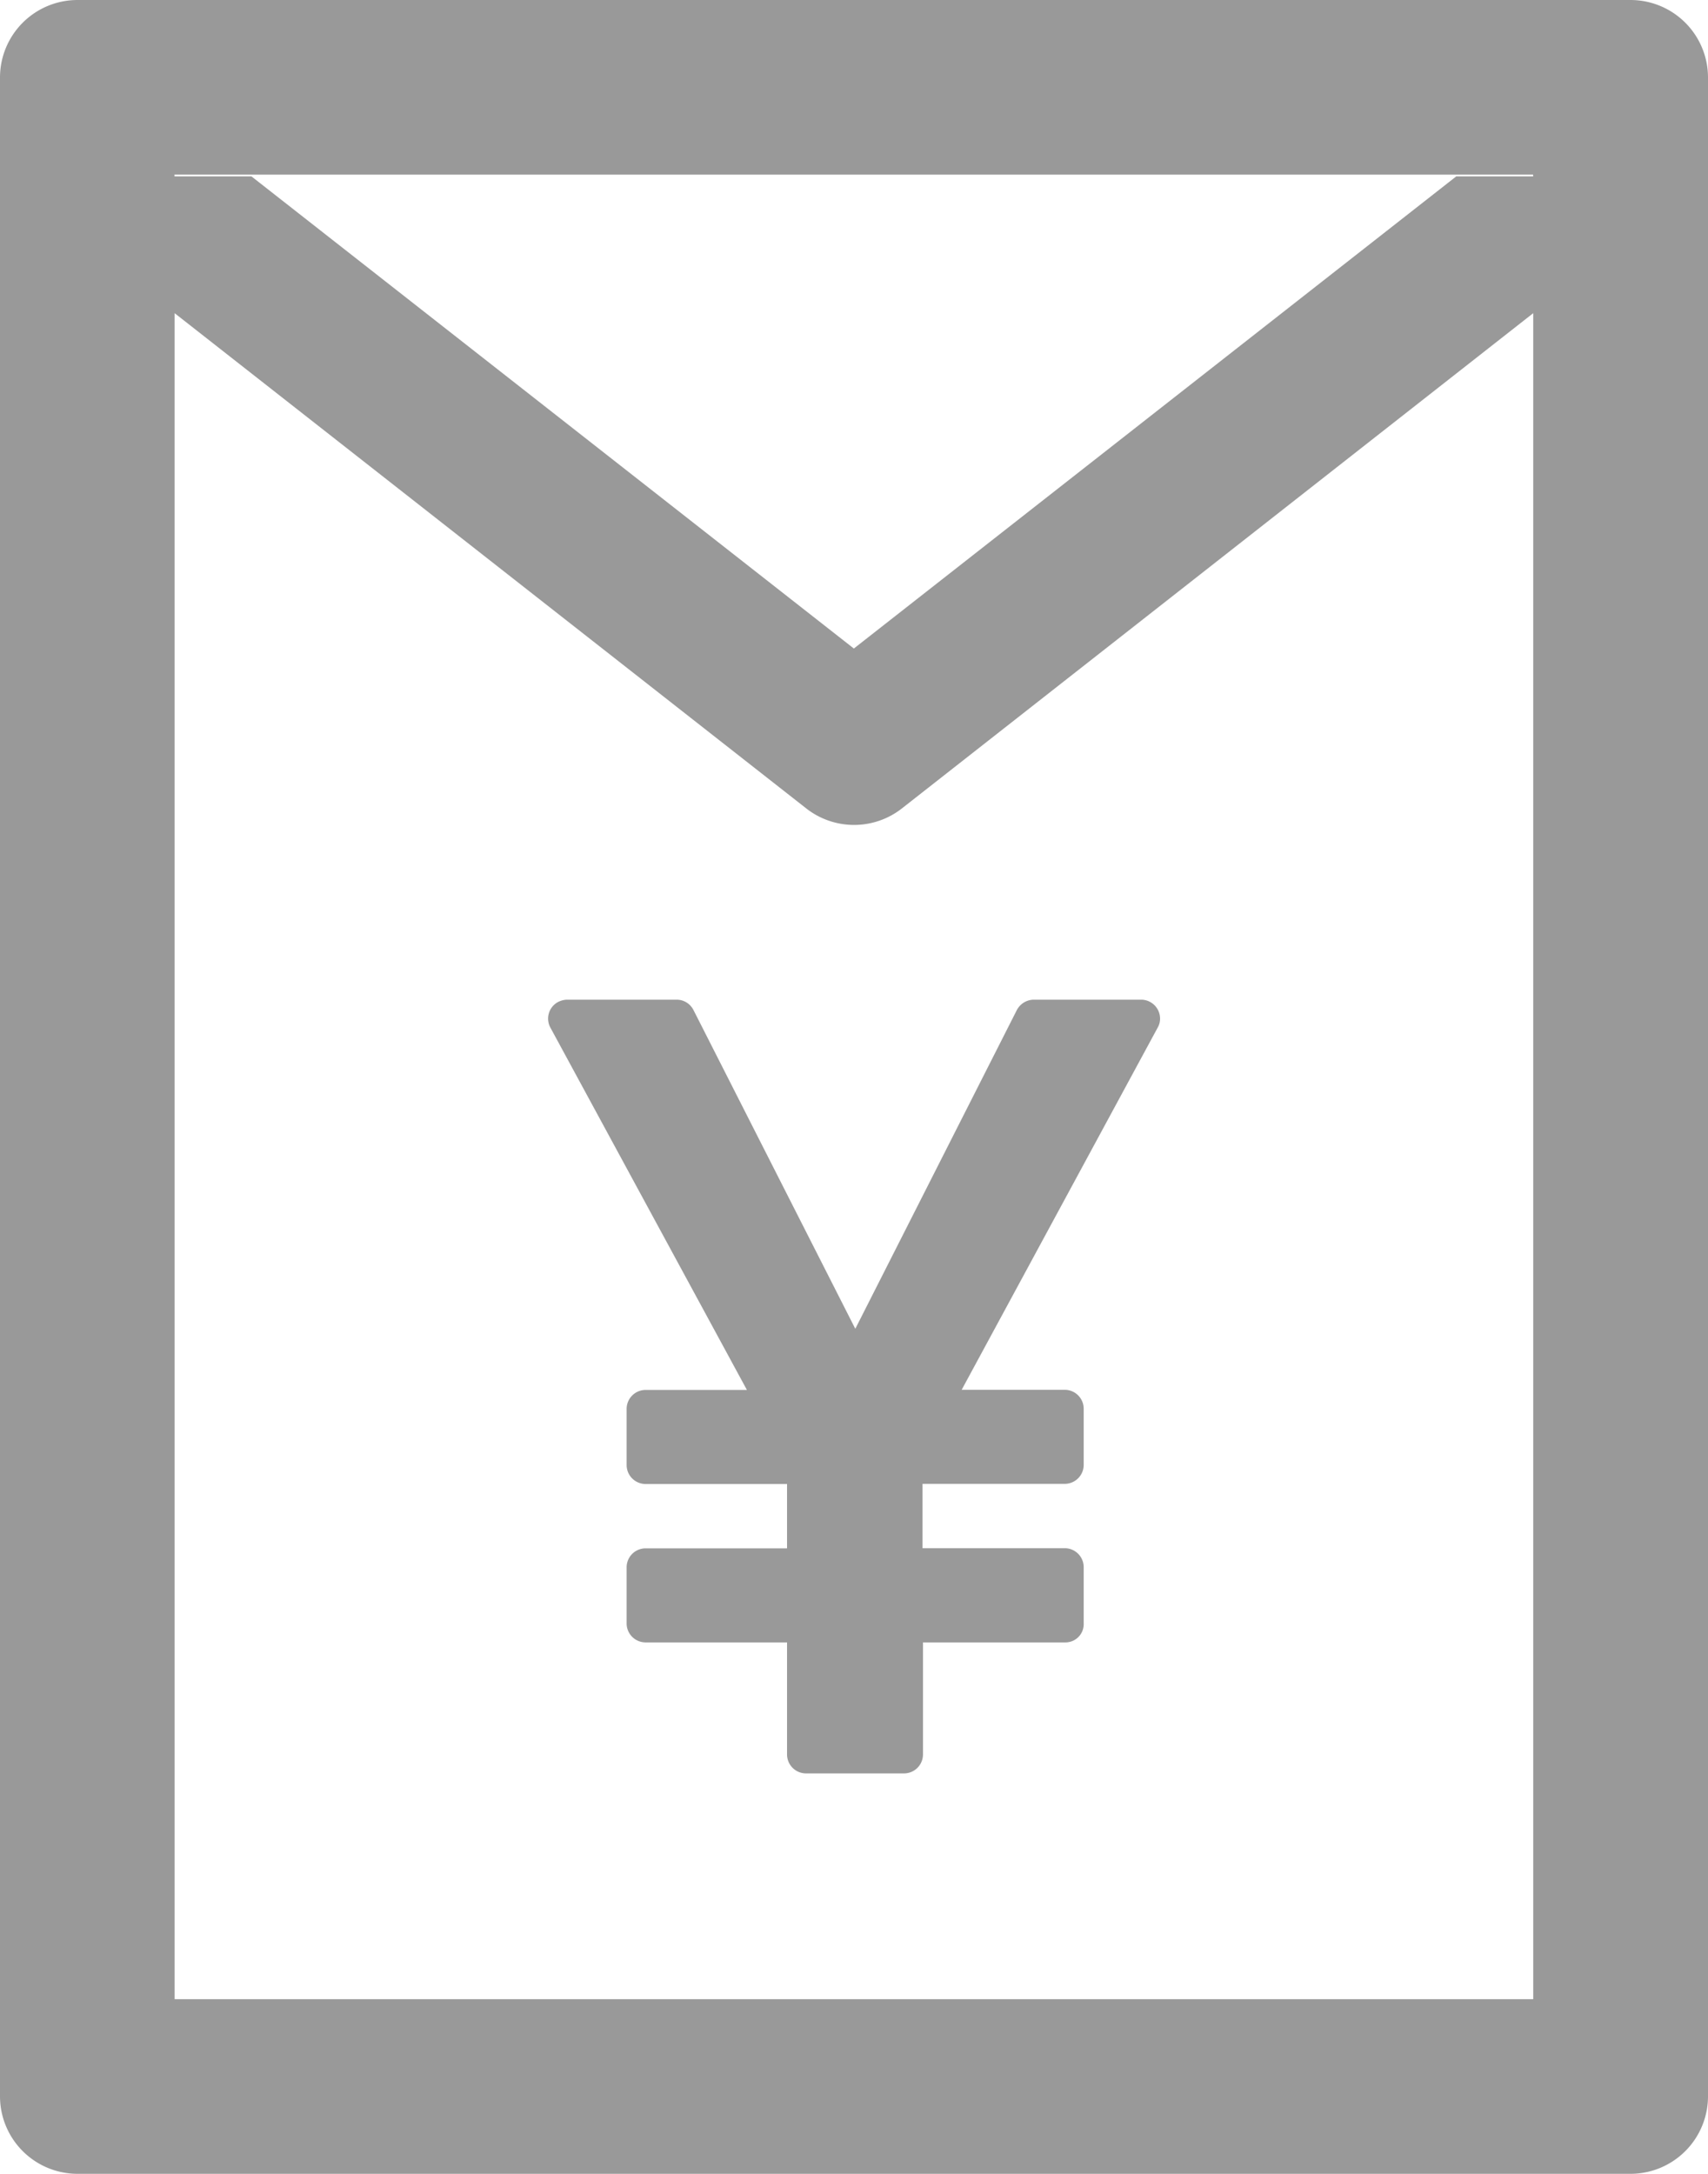 <svg xmlns="http://www.w3.org/2000/svg" width="11.786" height="15" viewBox="0 0 11.786 15">
  <defs>
    <style>
      .cls-1 {
        fill: #999;
      }
    </style>
  </defs>
  <g id="组_714" data-name="组 714" transform="translate(-160 -64)">
    <path id="路径_277" data-name="路径 277" class="cls-1" d="M376.99,458.071a.13.13,0,0,0-.116-.071h-.757a.146.146,0,0,0-.061.016.13.13,0,0,0-.053.177l1.356,2.5h-.7a.131.131,0,0,0-.13.13v.389a.131.131,0,0,0,.13.13h.977v.444h-.977a.131.131,0,0,0-.13.13v.389a.131.131,0,0,0,.13.13h.977v.774a.131.131,0,0,0,.13.13h.678a.131.131,0,0,0,.13-.13v-.774h.982a.126.126,0,0,0,.127-.132v-.388a.131.131,0,0,0-.13-.13h-.982v-.444h.982a.131.131,0,0,0,.13-.13v-.389a.131.131,0,0,0-.13-.13h-.712l1.353-2.5a.123.123,0,0,0,.016-.062.131.131,0,0,0-.13-.13h-.742a.134.134,0,0,0-.116.071l-1.115,2.2Z" transform="translate(-212.205 -387.102)"/>
    <path id="路径_278" data-name="路径 278" class="cls-1" d="M171.25,64H160.536a.535.535,0,0,0-.536.536V78.464a.535.535,0,0,0,.536.536H171.25a.535.535,0,0,0,.536-.536V64.536A.535.535,0,0,0,171.25,64Zm-.67,13.795h-9.375V66.161l4.358,3.417a.535.535,0,0,0,.661,0l4.356-3.417Zm0-12.578h-.531l-4.157,3.258-4.157-3.258h-.531v-.012h9.375Z" transform="translate(0 0)"/>
  </g>
</svg>
